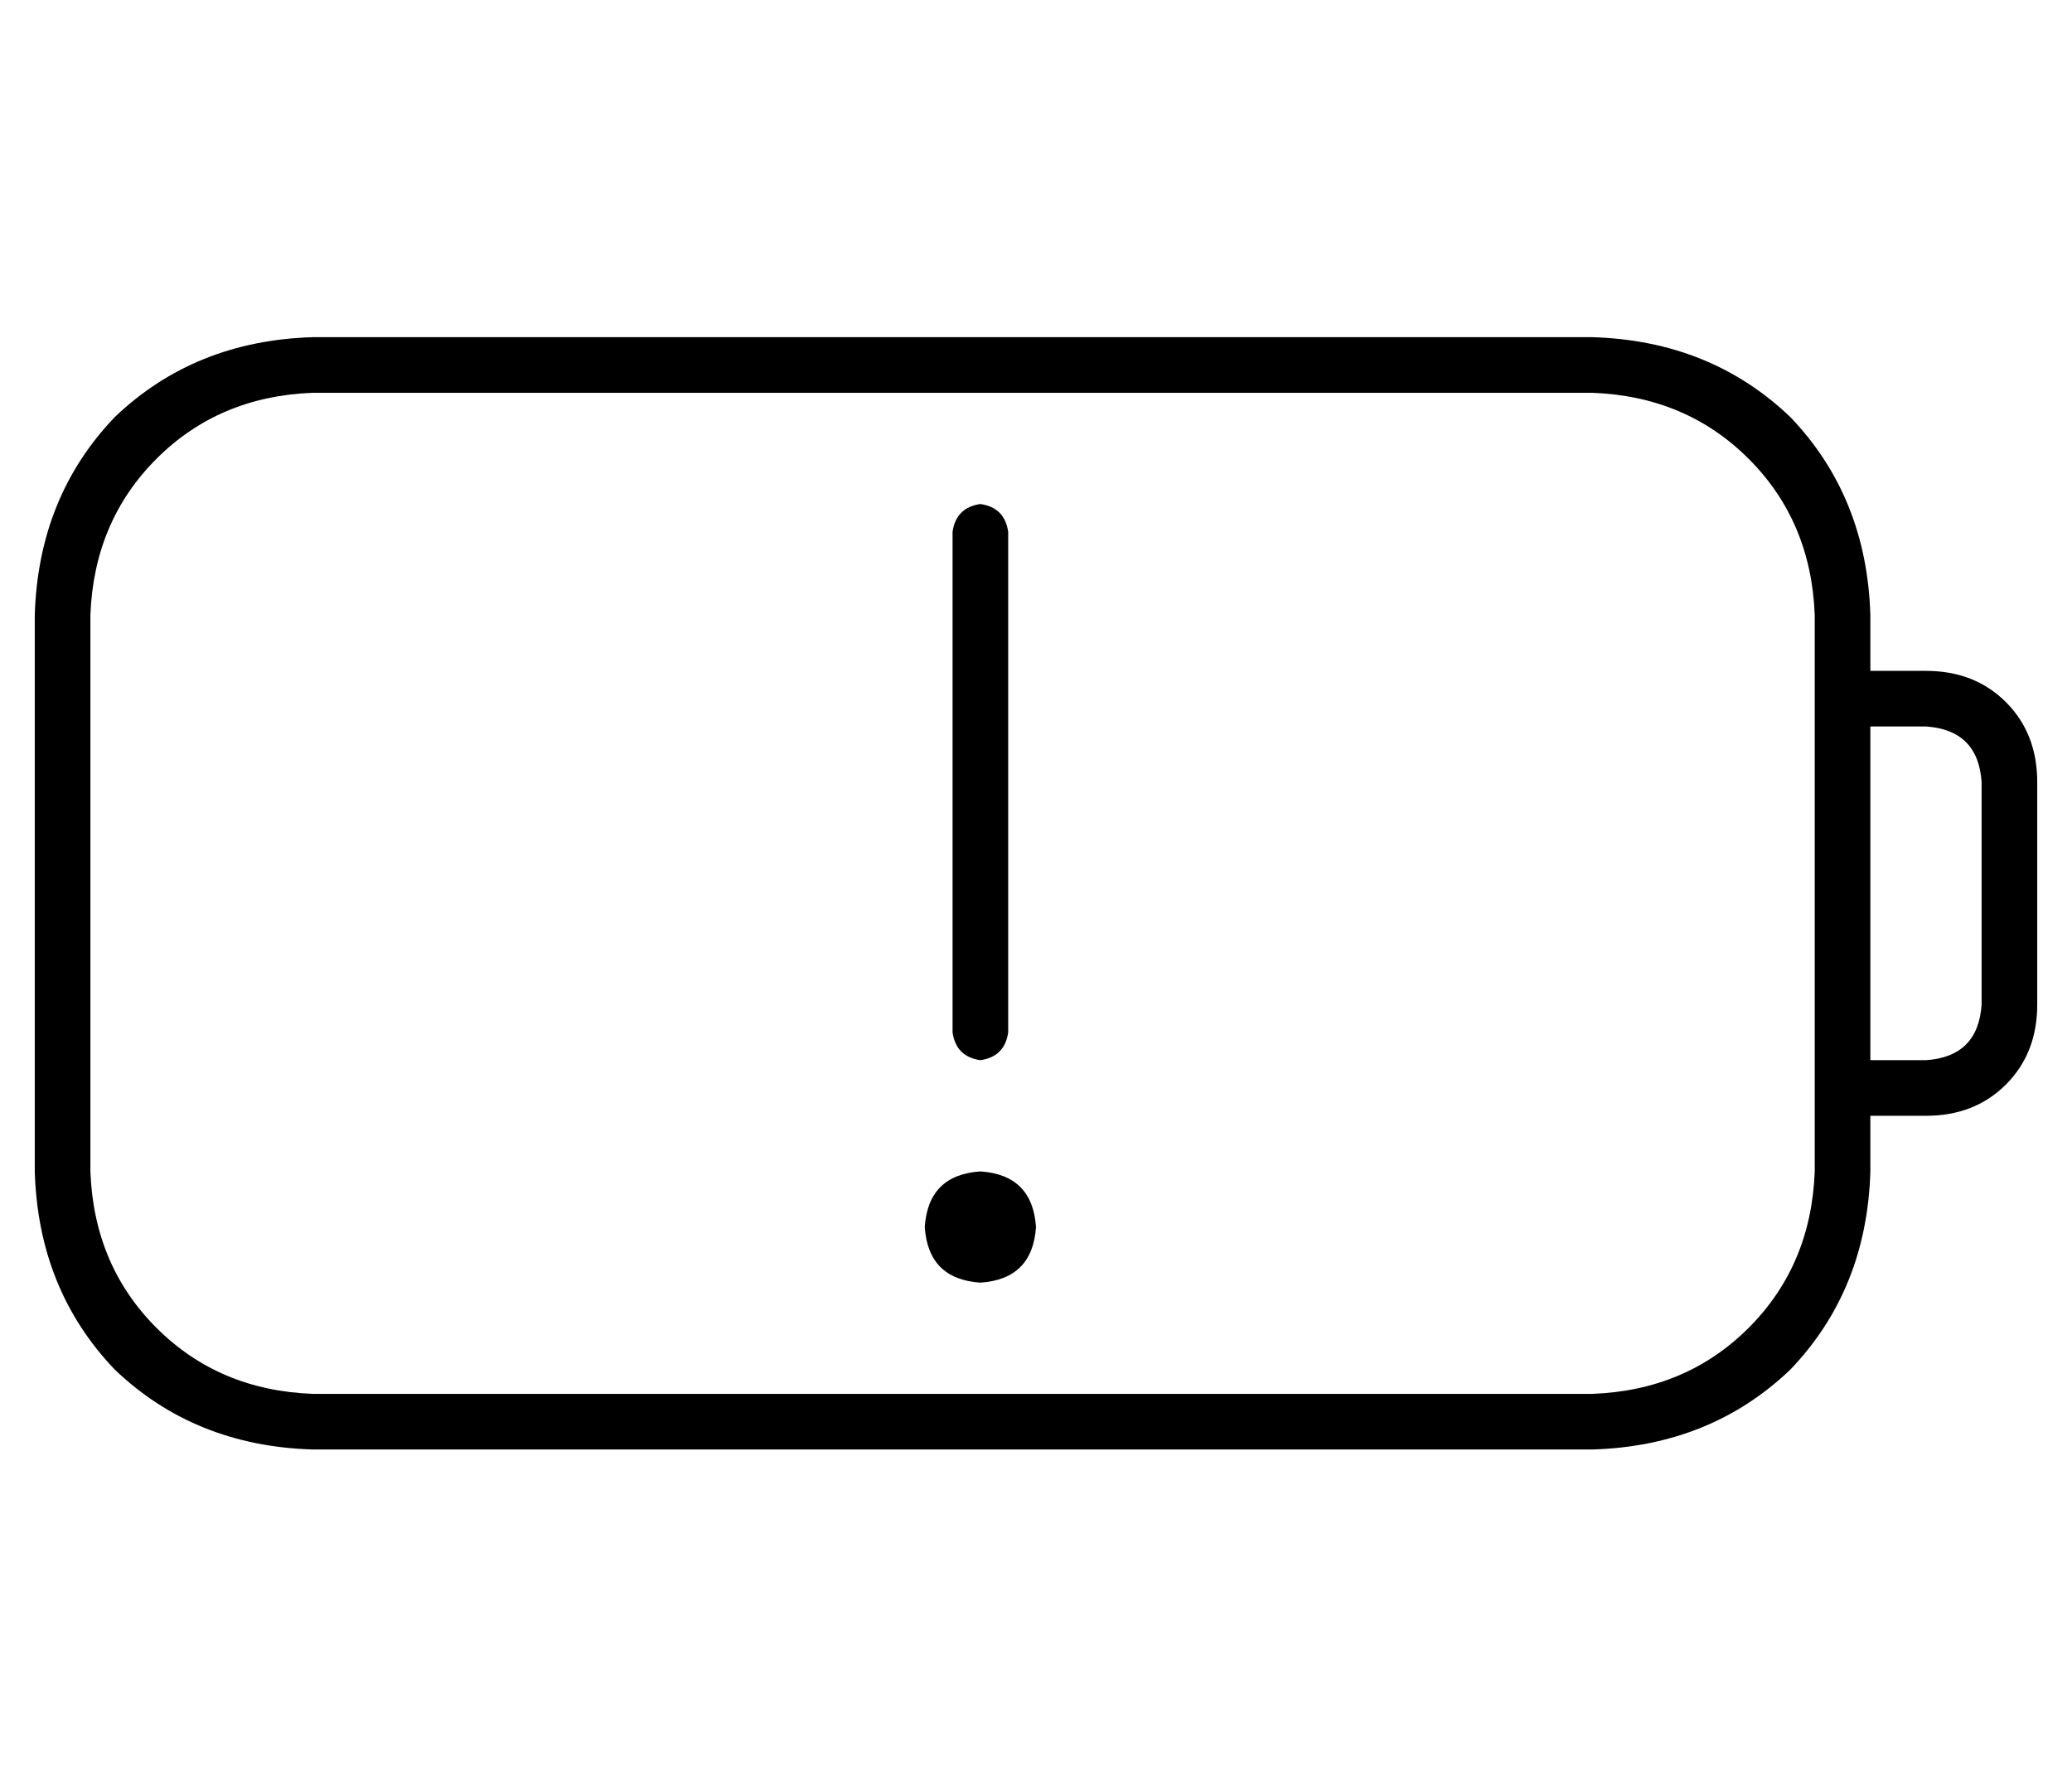 <?xml version="1.0" standalone="no"?>
<!DOCTYPE svg PUBLIC "-//W3C//DTD SVG 1.1//EN" "http://www.w3.org/Graphics/SVG/1.1/DTD/svg11.dtd" >
<svg xmlns="http://www.w3.org/2000/svg" xmlns:xlink="http://www.w3.org/1999/xlink" version="1.1" viewBox="-10 -40 596 512">
   <path fill="currentColor"
d="M448 73q27 1 45 19v0v0q18 18 19 45v16v0v16v0v96v0v16v0v16v0q-1 27 -19 45t-45 19h-368v0q-27 -1 -45 -19t-19 -45v-160v0q1 -27 19 -45t45 -19h368v0zM528 297v-16v16v-16h16v0q14 0 23 -9t9 -23v-64v0q0 -14 -9 -23t-23 -9h-16v0v-16v0q-1 -34 -23 -57
q-23 -22 -57 -23h-368v0q-34 1 -57 23q-22 23 -23 57v160v0q1 34 23 57q23 22 57 23h368v0q34 -1 57 -23q22 -23 23 -57v0zM528 265v-96v96v-96h16v0q15 1 16 16v64v0q-1 15 -16 16h-16v0zM272 105q-7 1 -8 8v144v0q1 7 8 8q7 -1 8 -8v-144v0q-1 -7 -8 -8v0zM288 313
q-1 -15 -16 -16q-15 1 -16 16q1 15 16 16q15 -1 16 -16v0z" />
</svg>
